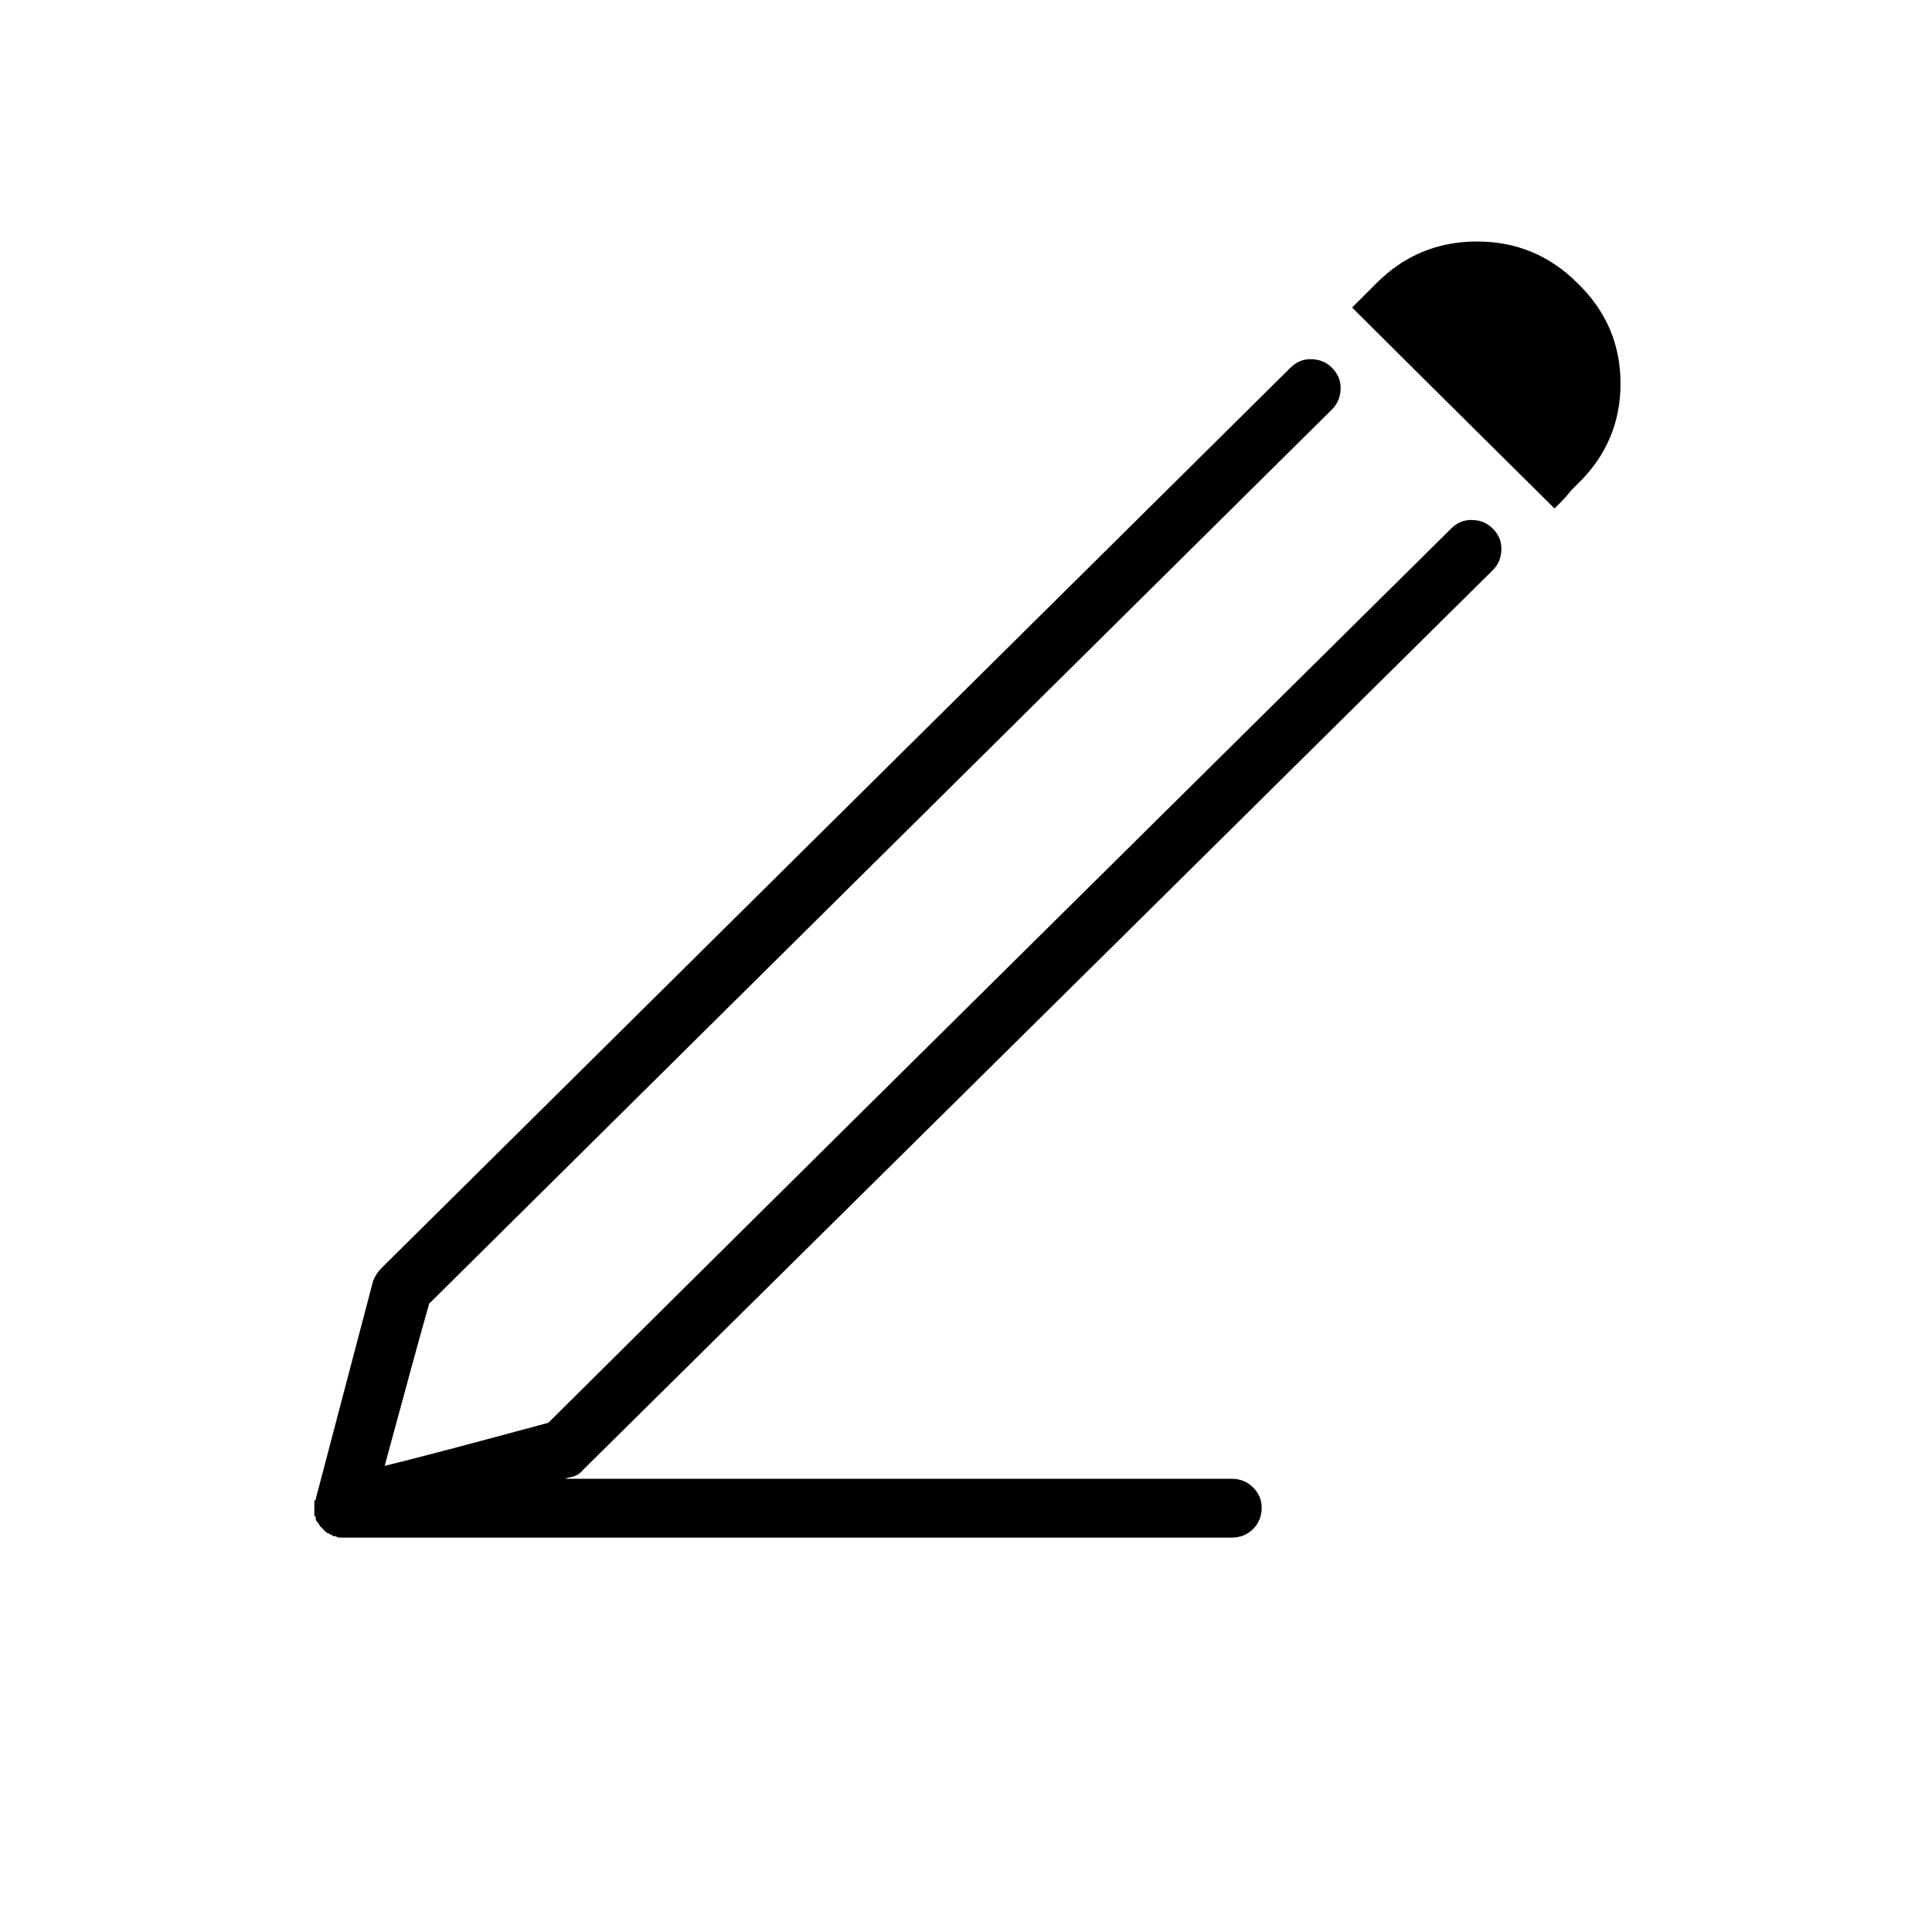 <svg viewBox="0 0 1024 1024" version="1.1" xmlns="http://www.w3.org/2000/svg" p-id="1208" xmlns:xlink="http://www.w3.org/1999/xlink">
    <path d="M302.026 783.023q-0.761 0-2.282 0.761 88.25 0 352.999 0 6.847 0 11.412 4.565 4.565 4.565 4.565 10.651 0 6.847-4.565 11.412-4.565 4.565-11.412 4.565-156.72 0-470.919 0 0 0-0.761 0 0 0-0.761 0-1.522 0-2.282-0.761 0 0-0.761 0 0 0-0.761 0 0 0 0 0 0 0-0.761-0.761-0.761 0-1.522-0.761-0.761 0-1.522-0.761 0 0-0.761-0.761-0.761-0.761-2.282-2.282-0.761-1.522-1.522-2.282-0.761-0.761-0.761-1.522 0 0 0-0.761 0-0.761-0.761-0.761 0-0.761 0-1.522 0-0.761 0-2.282 0 0 0 0 0 0 0-0.761 0 0 0-0.761 0 0 0-1.522 0 0 0-0.761 0 0 0-0.761 0 0 0.761 0 0 0 0-0.761 7.608-28.909 30.431-115.638 1.522-3.804 4.565-6.847 160.523-159.002 481.57-477.006 4.565-4.565 10.651-4.565 6.847 0 11.412 4.565 4.565 4.565 4.565 10.651 0 6.847-4.565 11.412-159.763 158.241-478.527 473.962-6.086 21.302-23.584 85.968 22.062-5.325 86.728-22.823 119.442-118.681 478.527-473.962 4.565-4.565 10.651-4.565 6.847 0 11.412 4.565 4.565 4.565 4.565 10.651 0 6.847-4.565 11.412-160.523 159.002-482.331 477.006-2.282 3.043-6.847 3.804zM823.918 269.5q0.761-0.761 3.043-3.043 3.043-3.043 6.086-6.847 0.761-0.761 3.043-3.043 22.823-22.062 22.823-53.254 0-31.192-22.823-53.254-22.062-22.062-53.254-22.062-31.192 0-53.254 22.062-4.565 4.565-12.933 12.933 26.627 26.627 107.269 106.508zM166.608 798.999q0 0 0 0.761 0 0 0-0.761zM166.608 796.717q0 0 0 1.522 0 0 0-1.522zM166.608 801.281q0 0 0-1.522 0 0 0 1.522zM167.369 795.195q-0.761 0-0.761 0.761 0 0 0-0.761 0 0 0.761 0z" p-id="1209"></path>
</svg>